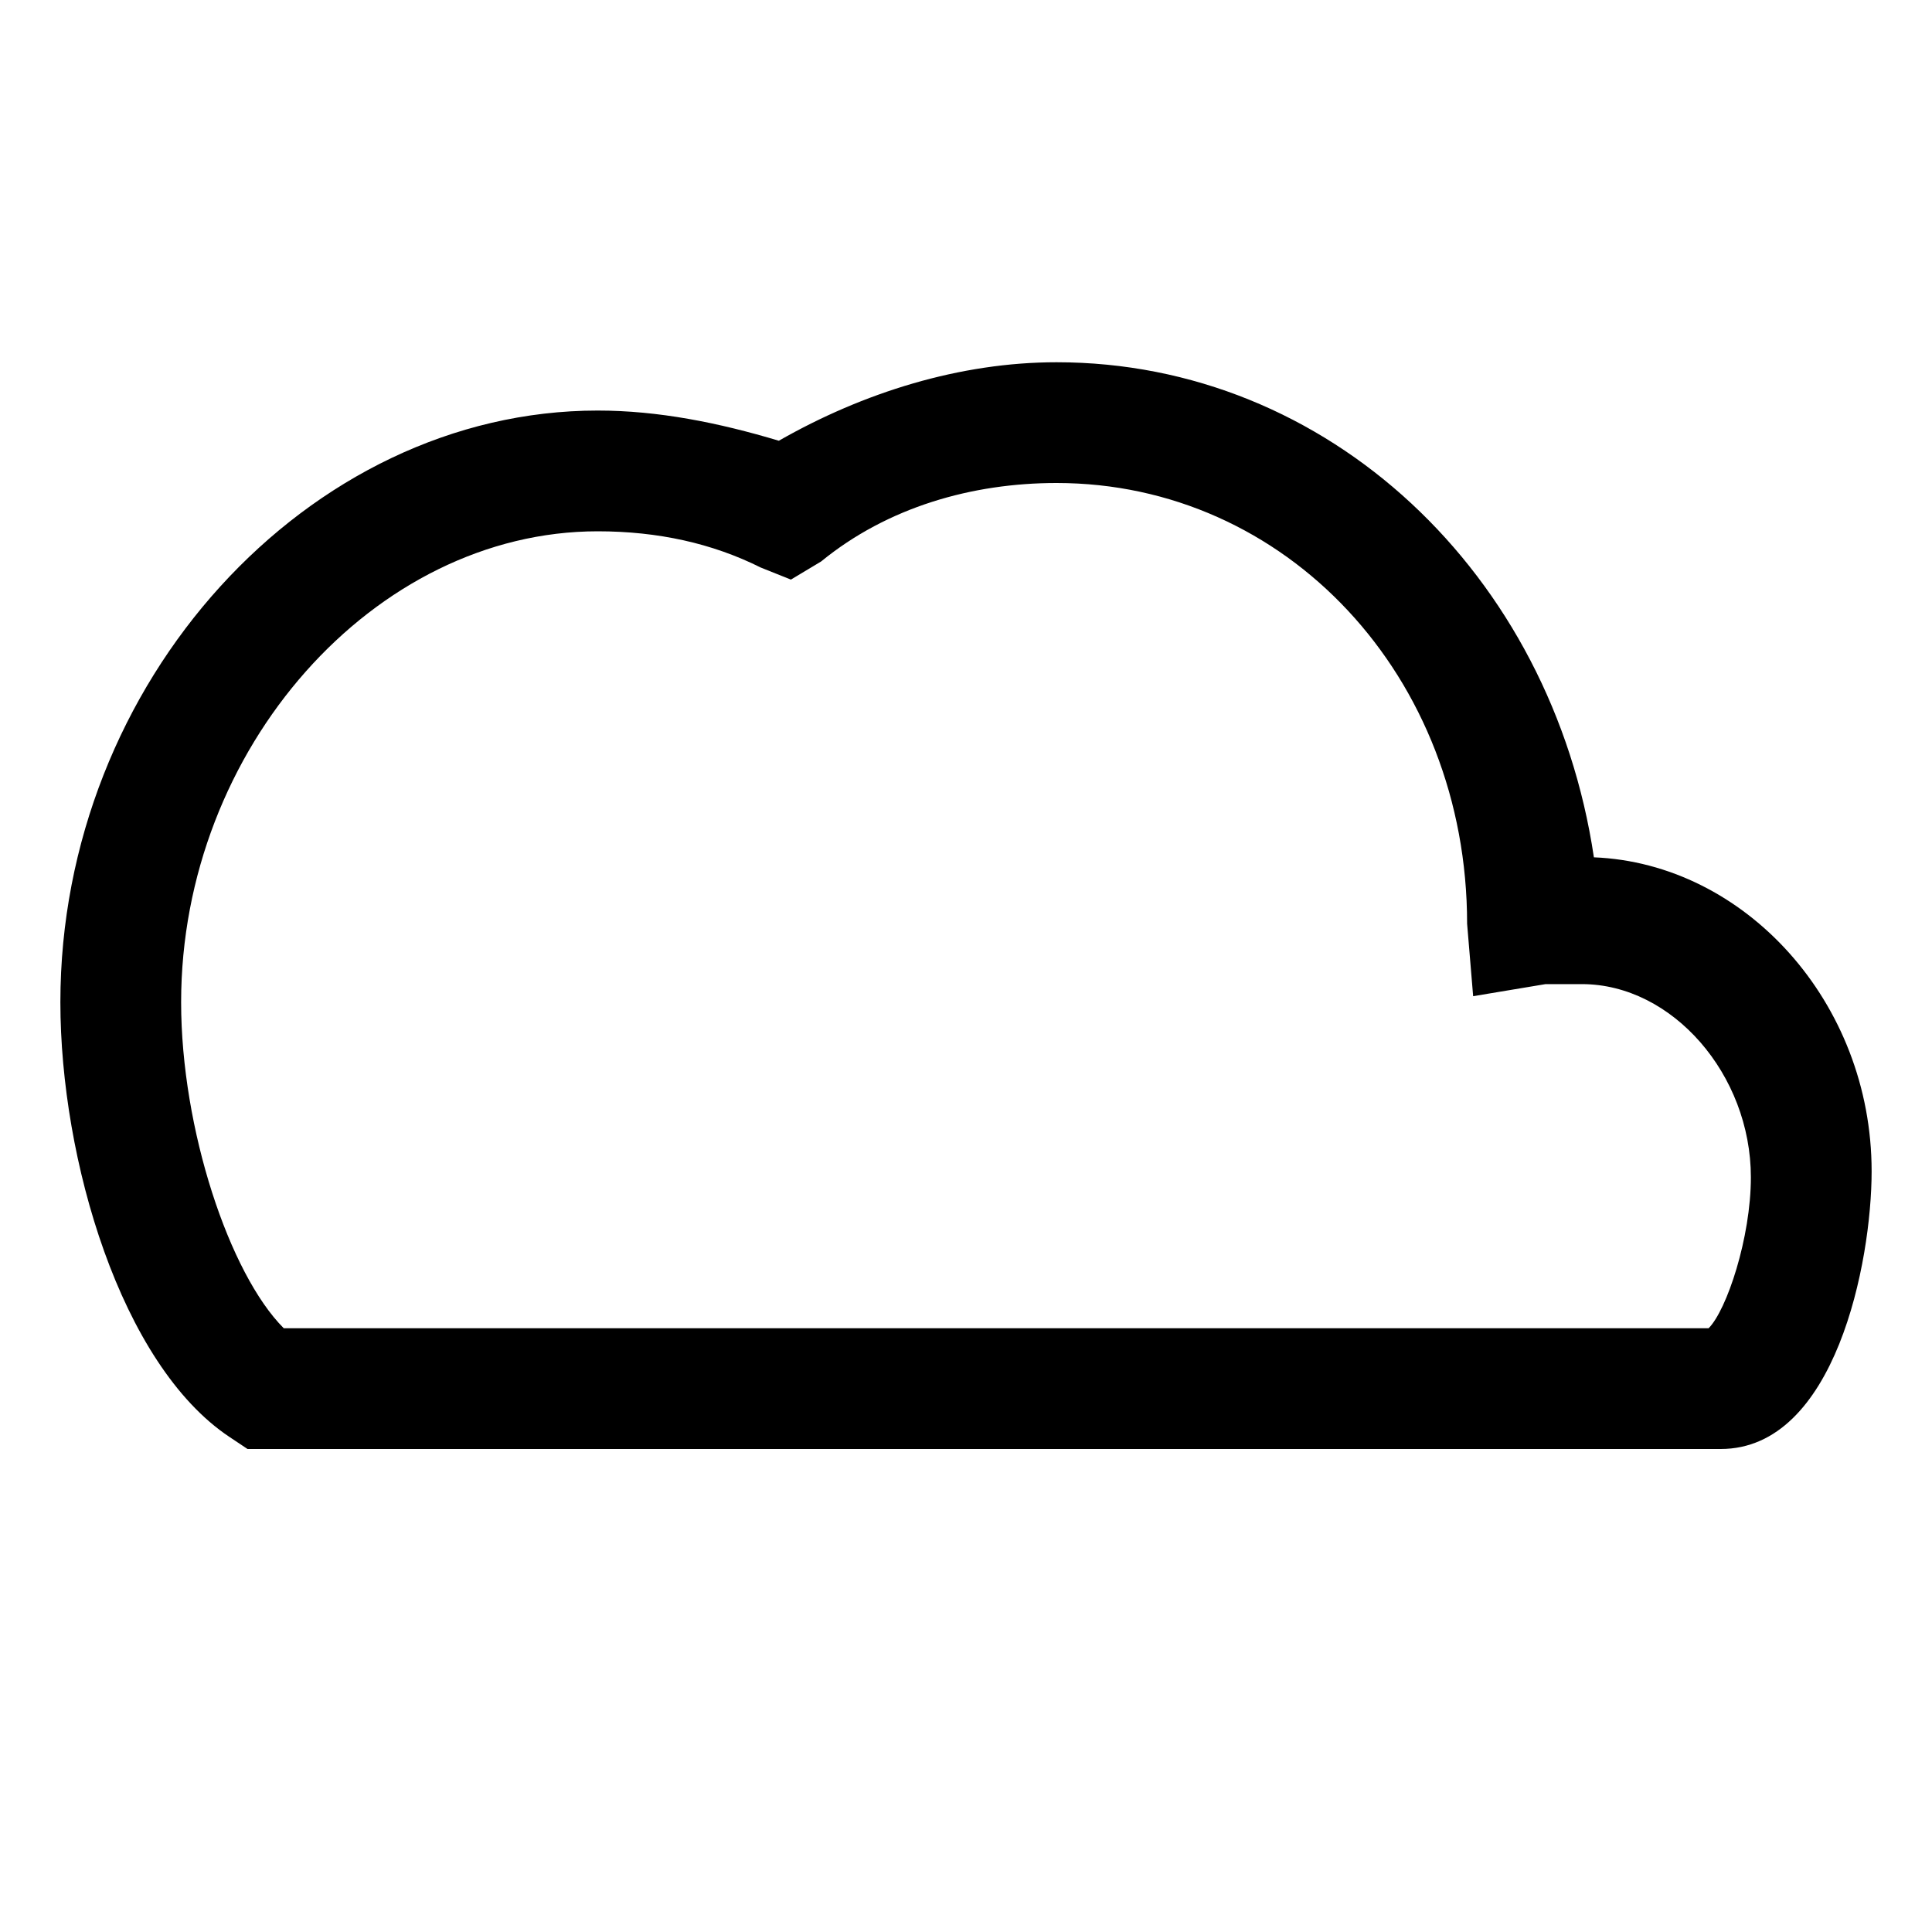 <?xml version="1.0" encoding="utf-8"?>
<!-- Generator: Adobe Illustrator 19.1.0, SVG Export Plug-In . SVG Version: 6.00 Build 0)  -->
<svg version="1.1" id="Ebene_1" xmlns="http://www.w3.org/2000/svg" xmlns:xlink="http://www.w3.org/1999/xlink" x="0px" y="0px"
	 viewBox="0 0 32 32" style="enable-background:new 0 0 32 32;" xml:space="preserve">
<style type="text/css">
	.st0{fill-rule:evenodd;clip-rule:evenodd;}
	.st1{fill:none;stroke:#000000;stroke-width:2;stroke-linecap:round;stroke-miterlimit:10;}
	.st2{fill-rule:evenodd;clip-rule:evenodd;fill:none;stroke:#000000;stroke-width:2;stroke-miterlimit:10;}
	.st3{fill:none;stroke:#000000;stroke-width:2;stroke-linecap:round;stroke-linejoin:round;stroke-miterlimit:10;}
	
		.st4{fill-rule:evenodd;clip-rule:evenodd;fill:none;stroke:#000000;stroke-width:2;stroke-linecap:round;stroke-linejoin:round;stroke-miterlimit:10;}
	.st5{fill:none;stroke:#000000;stroke-linecap:round;stroke-linejoin:round;stroke-miterlimit:10;}
	.st6{opacity:0.5;}
	.st7{fill:none;stroke:#000000;stroke-width:2;stroke-linecap:round;stroke-linejoin:round;}
	.st8{fill:none;stroke:#000000;stroke-width:2;stroke-linecap:round;stroke-linejoin:round;stroke-dasharray:2,3;}
	
		.st9{clip-path:url(#SVGID_2_);fill-rule:evenodd;clip-rule:evenodd;fill:none;stroke:#000000;stroke-width:2;stroke-linecap:round;stroke-linejoin:round;stroke-miterlimit:10;}
	
		.st10{clip-path:url(#SVGID_4_);fill-rule:evenodd;clip-rule:evenodd;fill:none;stroke:#000000;stroke-width:2;stroke-linecap:round;stroke-linejoin:round;stroke-miterlimit:10;}
	
		.st11{clip-path:url(#SVGID_6_);fill-rule:evenodd;clip-rule:evenodd;fill:none;stroke:#000000;stroke-width:2;stroke-linecap:round;stroke-linejoin:round;stroke-miterlimit:10;}
	.st12{fill:none;stroke:#000000;stroke-width:2;stroke-miterlimit:10;}
	.st13{clip-path:url(#SVGID_8_);}
	.st14{fill-rule:evenodd;clip-rule:evenodd;fill:none;}
	.st15{fill:none;stroke:#000000;stroke-miterlimit:10;}
	.st16{clip-path:url(#SVGID_10_);}
</style>
<g>
	<path d="M28.5,24H4.1l-0.3-0.2C2,22.6,1,19.2,1,16.6c0-5.3,4.1-9.8,8.9-9.8c1,0,2,0.2,3,0.5C14.3,6.5,15.9,6,17.5,6
		c4.5,0,8.2,3.5,8.9,8.2c2.5,0.1,4.6,2.4,4.6,5.2C31,20.9,30.4,24,28.5,24z M24,22h4.3c0.3-0.3,0.7-1.5,0.7-2.5
		c0-1.7-1.3-3.2-2.8-3.2c-0.1,0-0.2,0-0.3,0c-0.1,0-0.2,0-0.3,0l-1.2,0.2l-0.1-1.2C24.3,11.2,21.3,8,17.5,8c-1.4,0-2.8,0.4-3.9,1.3
		l-0.5,0.3l-0.5-0.2C11.8,9,10.9,8.8,9.9,8.8C6.2,8.8,3,12.4,3,16.6c0,2.1,0.8,4.5,1.7,5.4H24z"/>
</g>
</svg>
